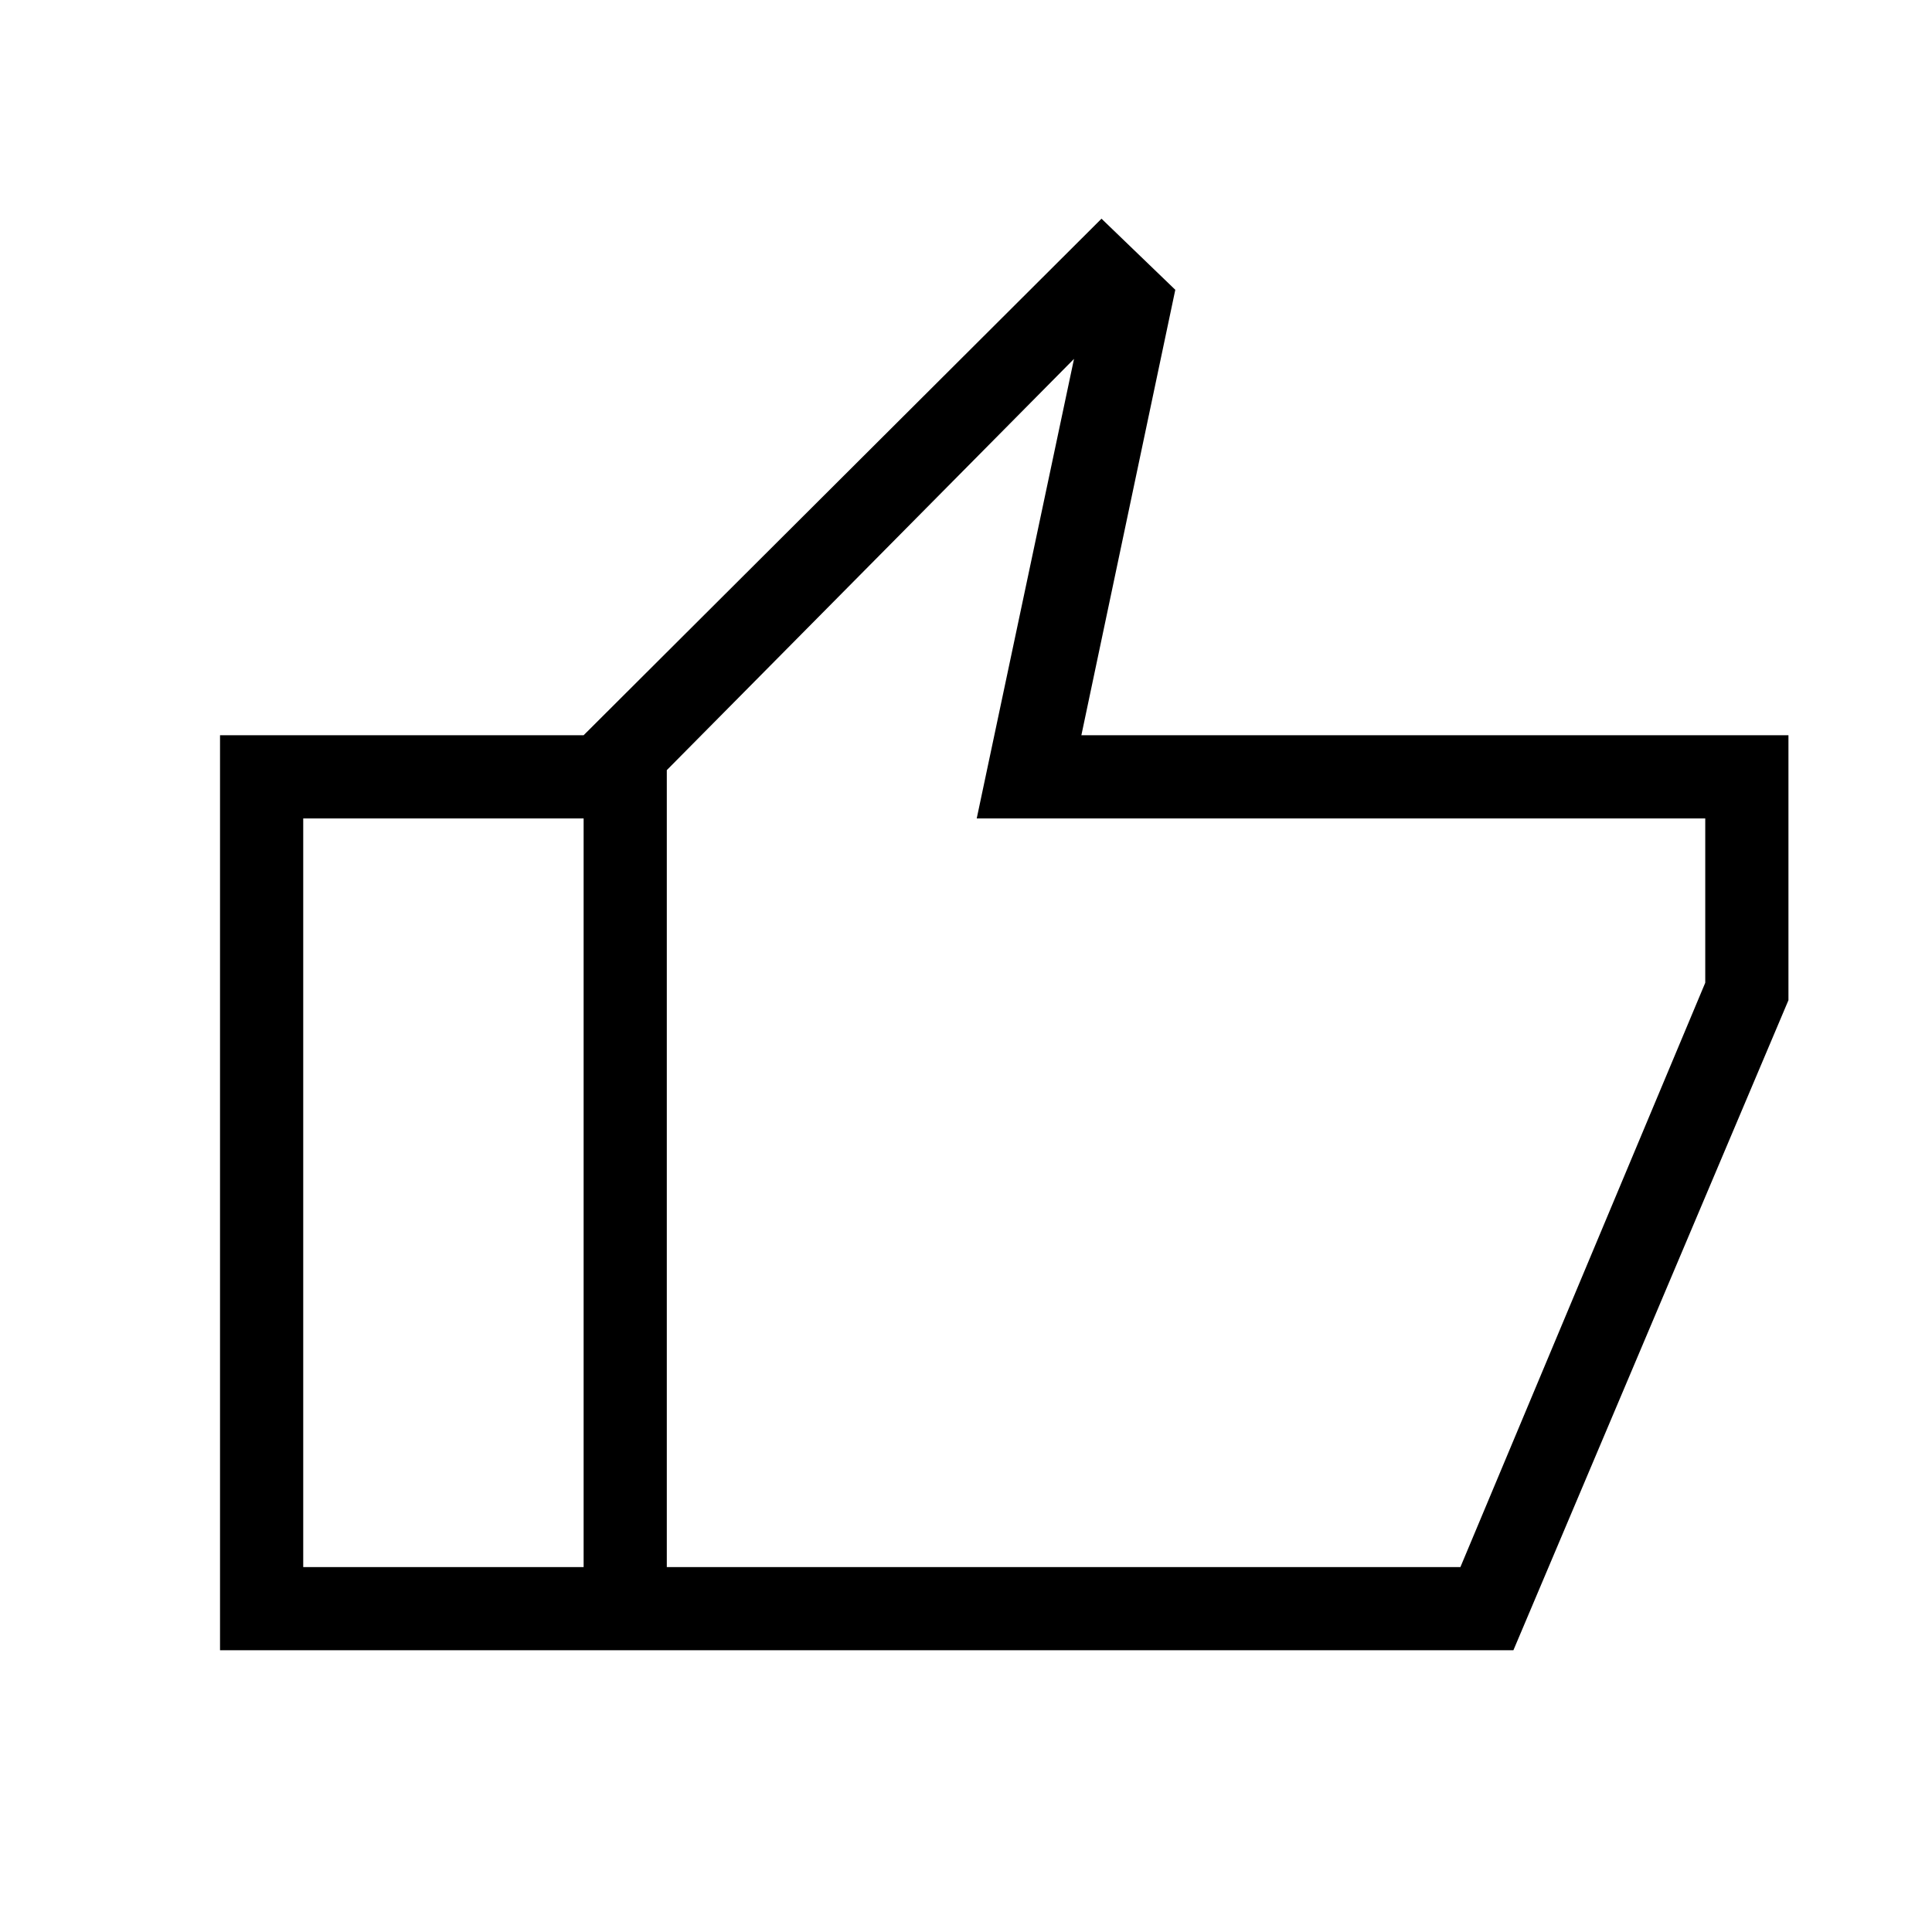 <svg xmlns="http://www.w3.org/2000/svg" height="40" viewBox="0 -960 960 960" width="40"><path d="M290-140v-454.67l257.33-256.66L584-816l-46.67 221.33h351.34V-463L752-140H290Zm41.33-41.33h394.34l121.66-290.34v-81.66h-362l48.34-228.34-202.34 204.34v396Zm0-396v396-396ZM109.33-140v-454.67H290v41.34H150.67v372H290V-140H109.33Z"/></svg>